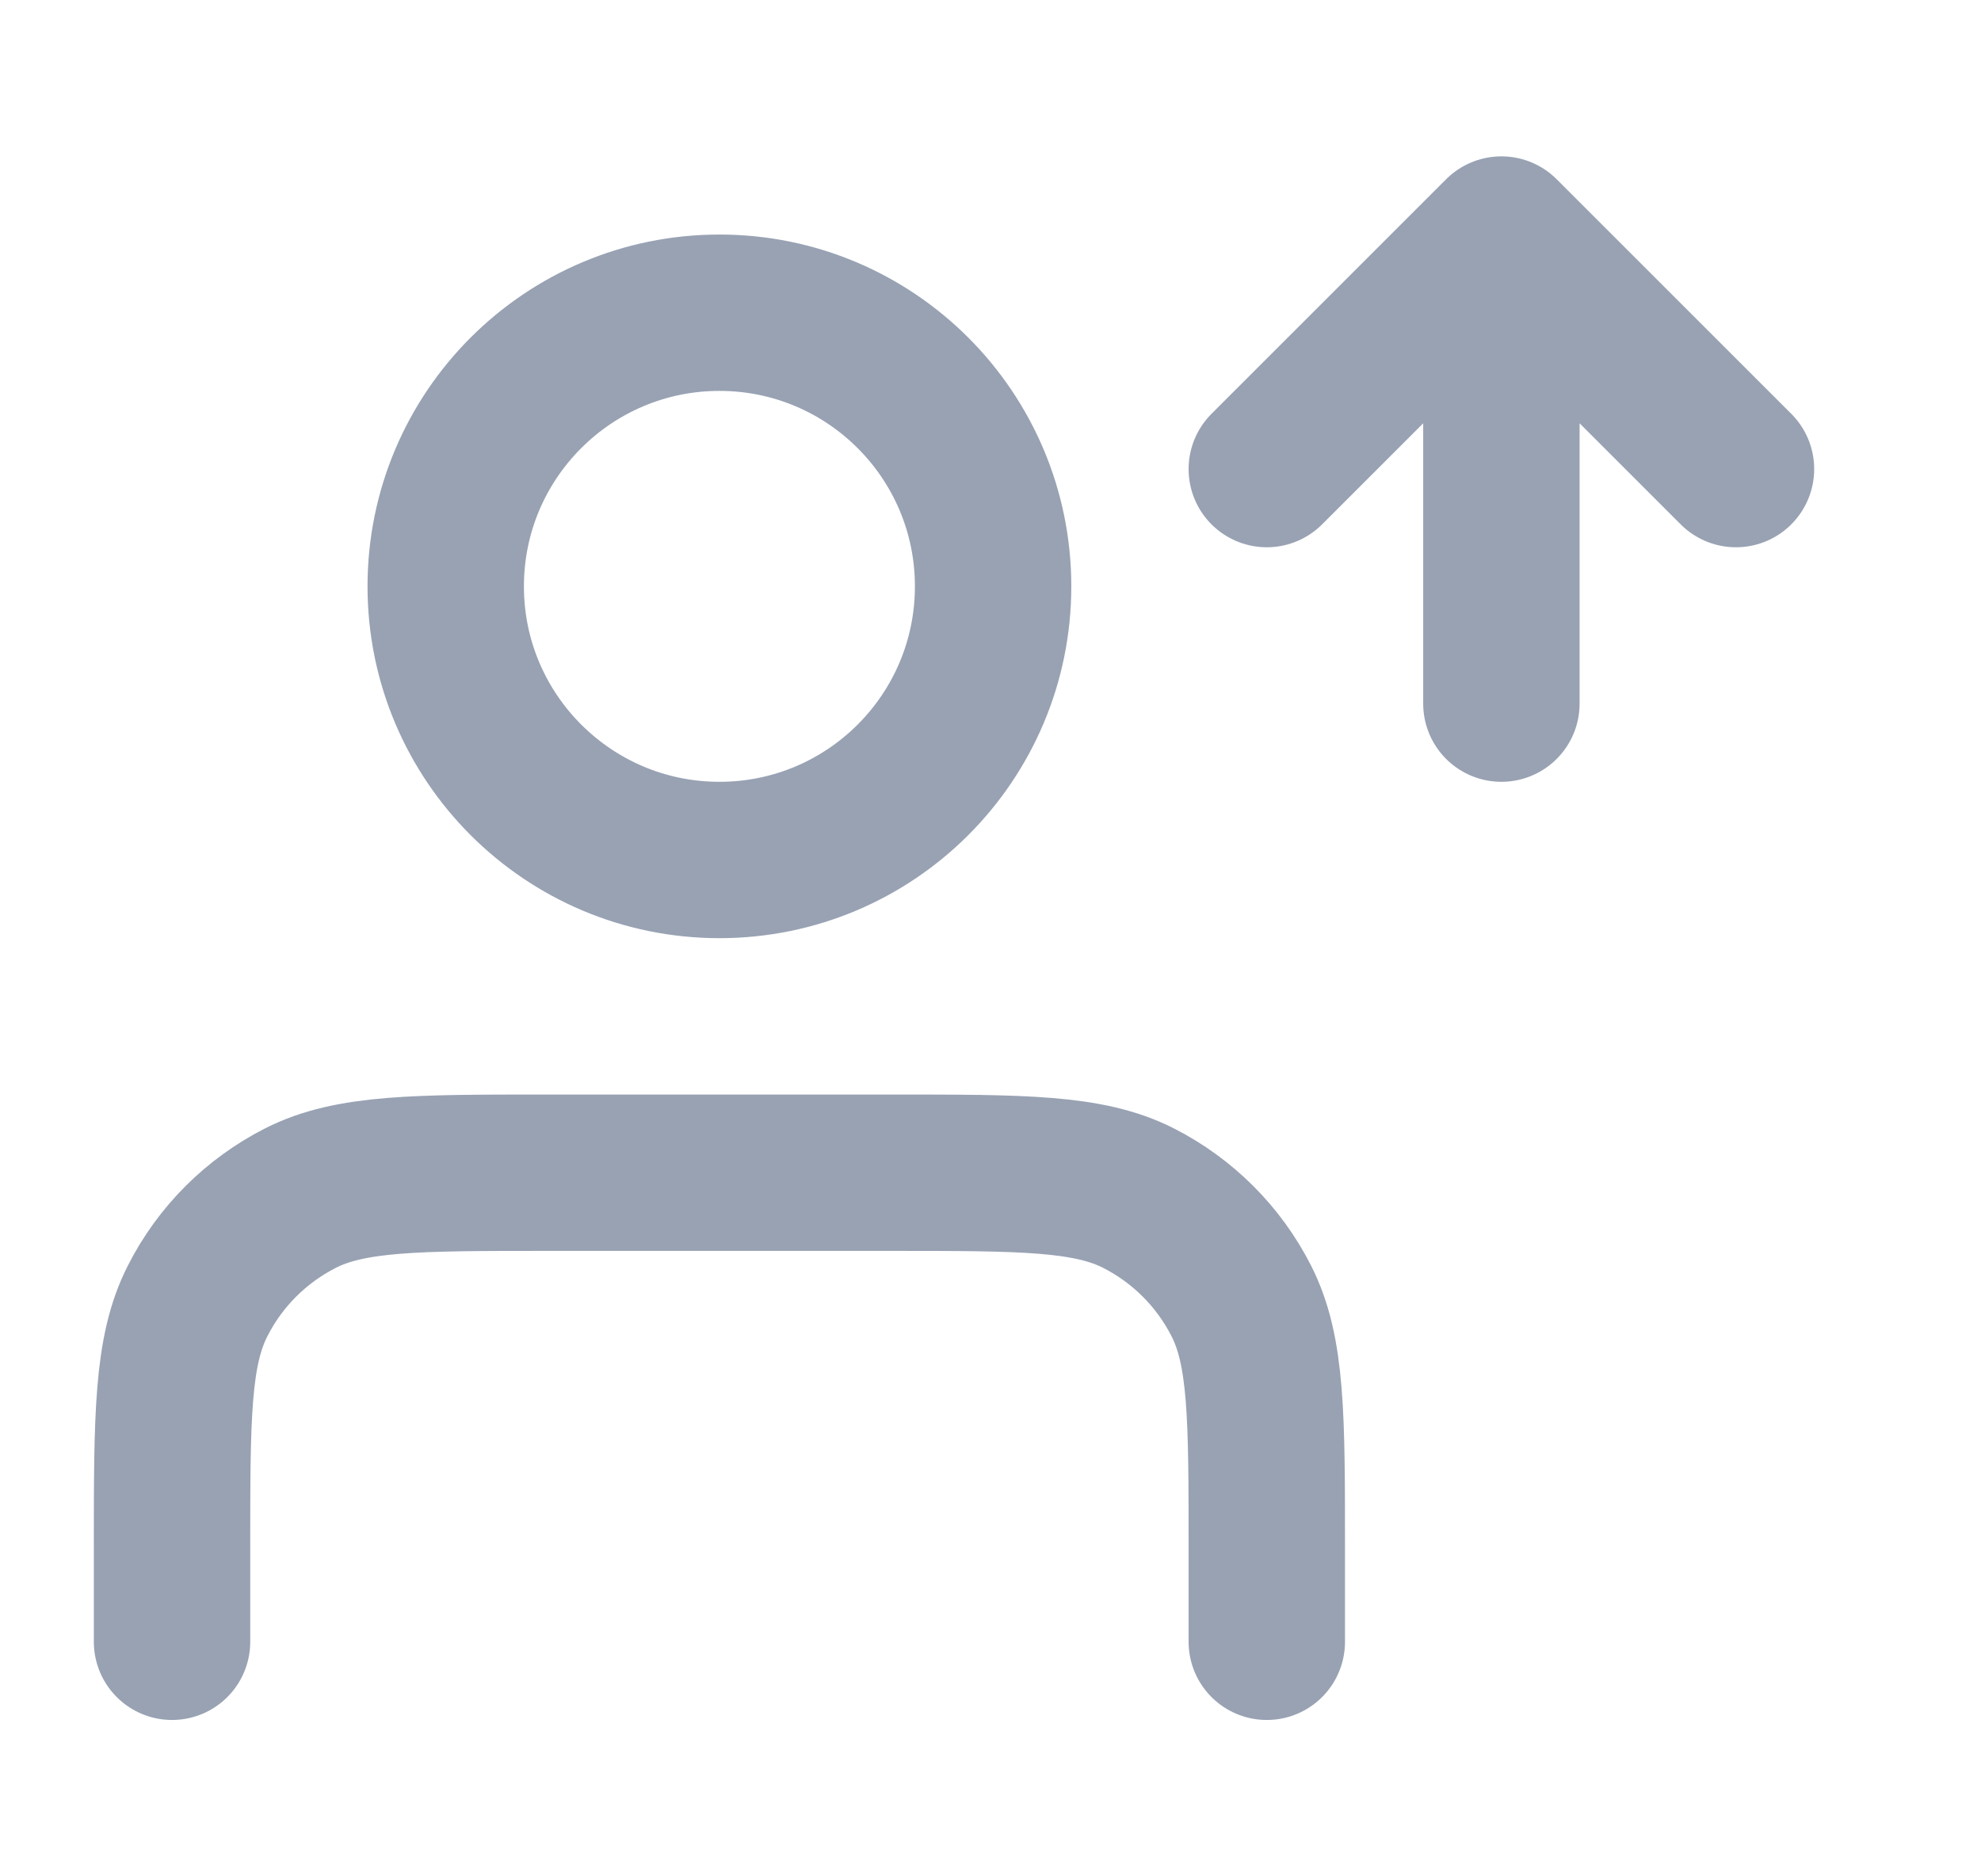 <svg width="19" height="18" viewBox="0 0 19 18" fill="none" xmlns="http://www.w3.org/2000/svg">
<g clip-path="url(#clip0_1_9623)">
<path d="M12.15 4.5L14.4 2.25M14.4 2.25L16.65 4.5M14.4 2.25V6.75M12.15 15.75V14.85C12.15 13.59 12.15 12.96 11.905 12.479C11.689 12.055 11.345 11.711 10.922 11.495C10.441 11.25 9.811 11.25 8.55 11.25H5.25C3.99 11.25 3.36 11.25 2.879 11.495C2.456 11.711 2.111 12.055 1.896 12.479C1.65 12.96 1.65 13.59 1.65 14.85V15.75M9.525 5.625C9.525 7.075 8.35 8.25 6.9 8.25C5.451 8.25 4.275 7.075 4.275 5.625C4.275 4.175 5.451 3 6.9 3C8.35 3 9.525 4.175 9.525 5.625Z" stroke="#98A2B3" stroke-width="1.5" stroke-linecap="round" stroke-linejoin="round"/>
</g>
<defs>
<clipPath id="clip0_1_9623">
<rect width="18" height="18" fill="white" transform="translate(0.15)"/>
</clipPath>
</defs>
</svg>
